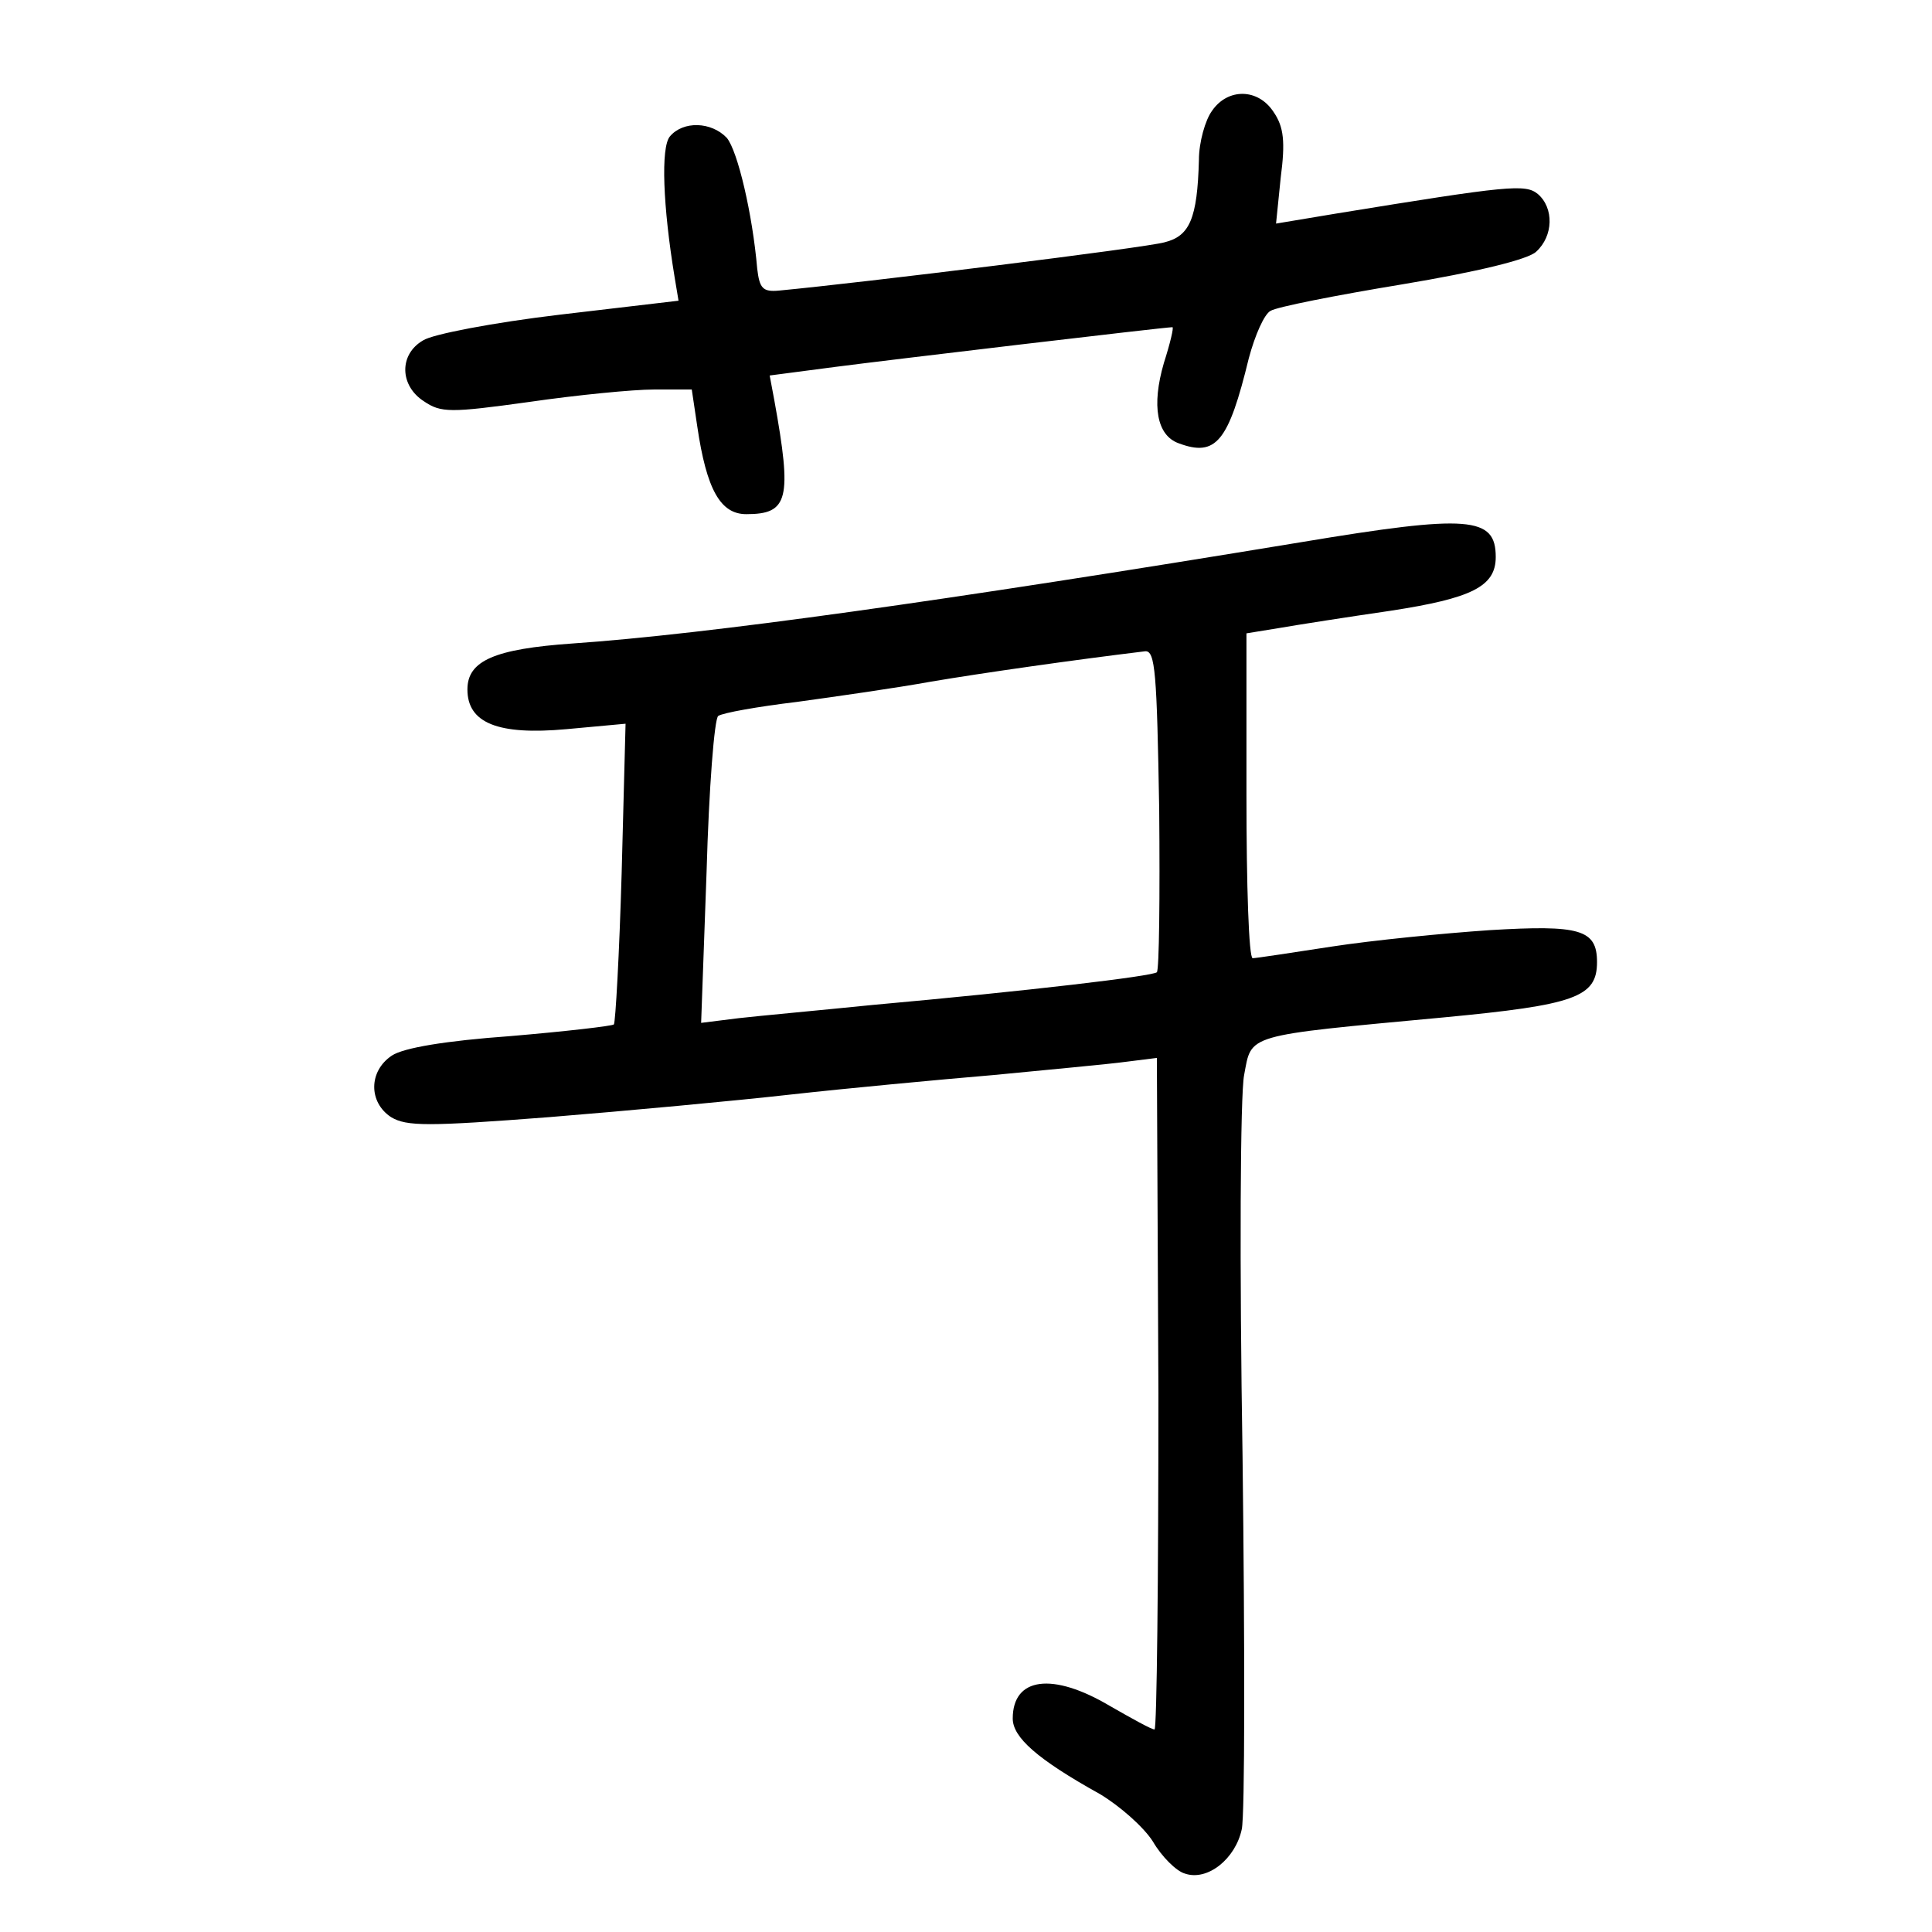 <?xml version="1.0" standalone="no"?>
<!DOCTYPE svg PUBLIC "-//W3C//DTD SVG 20010904//EN"
 "http://www.w3.org/TR/2001/REC-SVG-20010904/DTD/svg10.dtd">
<svg version="1.0" xmlns="http://www.w3.org/2000/svg"
 width="248pt" height="248pt" viewBox="0 0 248 248"
 preserveAspectRatio="xMidYMid meet">
<g transform="translate(0,248) scale(0.1,-0.1)"
fill="#000000" stroke="none">
<path d="M1556 2338 c-9 -12 -17 -41 -17 -63 -2 -76 -12 -98 -44 -106 -24 -7
-389 -52 -495 -62 -21 -2 -25 3 -28 28 -6 70 -25 151 -39 168 -20 21 -56 22
-73 2 -12 -14 -9 -90 6 -181 l5 -30 -153 -18 c-84 -10 -163 -25 -175 -33 -31
-18 -30 -58 1 -78 22 -15 34 -15 135 -1 62 9 134 16 160 16 l49 0 7 -47 c12
-82 30 -113 63 -113 54 0 59 19 36 146 l-6 32 84 11 c69 9 423 51 433 51 2 0
-3 -21 -11 -46 -16 -55 -9 -93 19 -103 48 -18 64 2 90 109 8 30 20 57 28 61 8
5 84 20 169 34 96 16 162 32 172 42 22 20 23 56 2 74 -16 13 -37 11 -258 -25
l-78 -13 6 59 c6 46 4 65 -9 84 -20 31 -59 31 -79 2z"/>
<path d="M1670 1784 c-461 -76 -762 -118 -935 -130 -100 -7 -135 -22 -135 -59
0 -43 39 -59 127 -51 l76 7 -5 -191 c-3 -105 -8 -193 -10 -195 -2 -2 -62 -9
-133 -15 -83 -6 -137 -15 -152 -25 -30 -20 -30 -60 -1 -79 20 -12 47 -12 203
0 99 8 239 21 310 29 72 8 189 19 260 25 72 7 148 14 170 17 l40 5 2 -431 c0
-237 -2 -431 -5 -431 -4 0 -29 14 -57 30 -74 44 -125 37 -125 -16 0 -24 31
-52 112 -97 25 -15 56 -42 68 -61 11 -19 30 -38 41 -41 29 -10 65 19 73 57 4
18 4 233 1 478 -4 245 -3 465 2 490 10 53 -1 50 256 74 169 16 197 26 197 71
0 42 -22 48 -138 41 -59 -4 -150 -13 -202 -21 -52 -8 -98 -15 -102 -15 -5 0
-8 94 -8 209 l0 208 43 7 c23 4 87 14 142 22 104 16 135 31 135 69 0 52 -34
55 -250 19z m-185 -552 c-5 -5 -165 -24 -365 -42 -69 -7 -146 -14 -172 -17
l-48 -6 7 194 c3 107 10 197 15 200 6 4 51 12 101 18 51 7 128 18 172 26 65
11 184 28 275 39 13 1 15 -28 18 -203 1 -112 0 -206 -3 -209z"/>
</g>
</svg>
